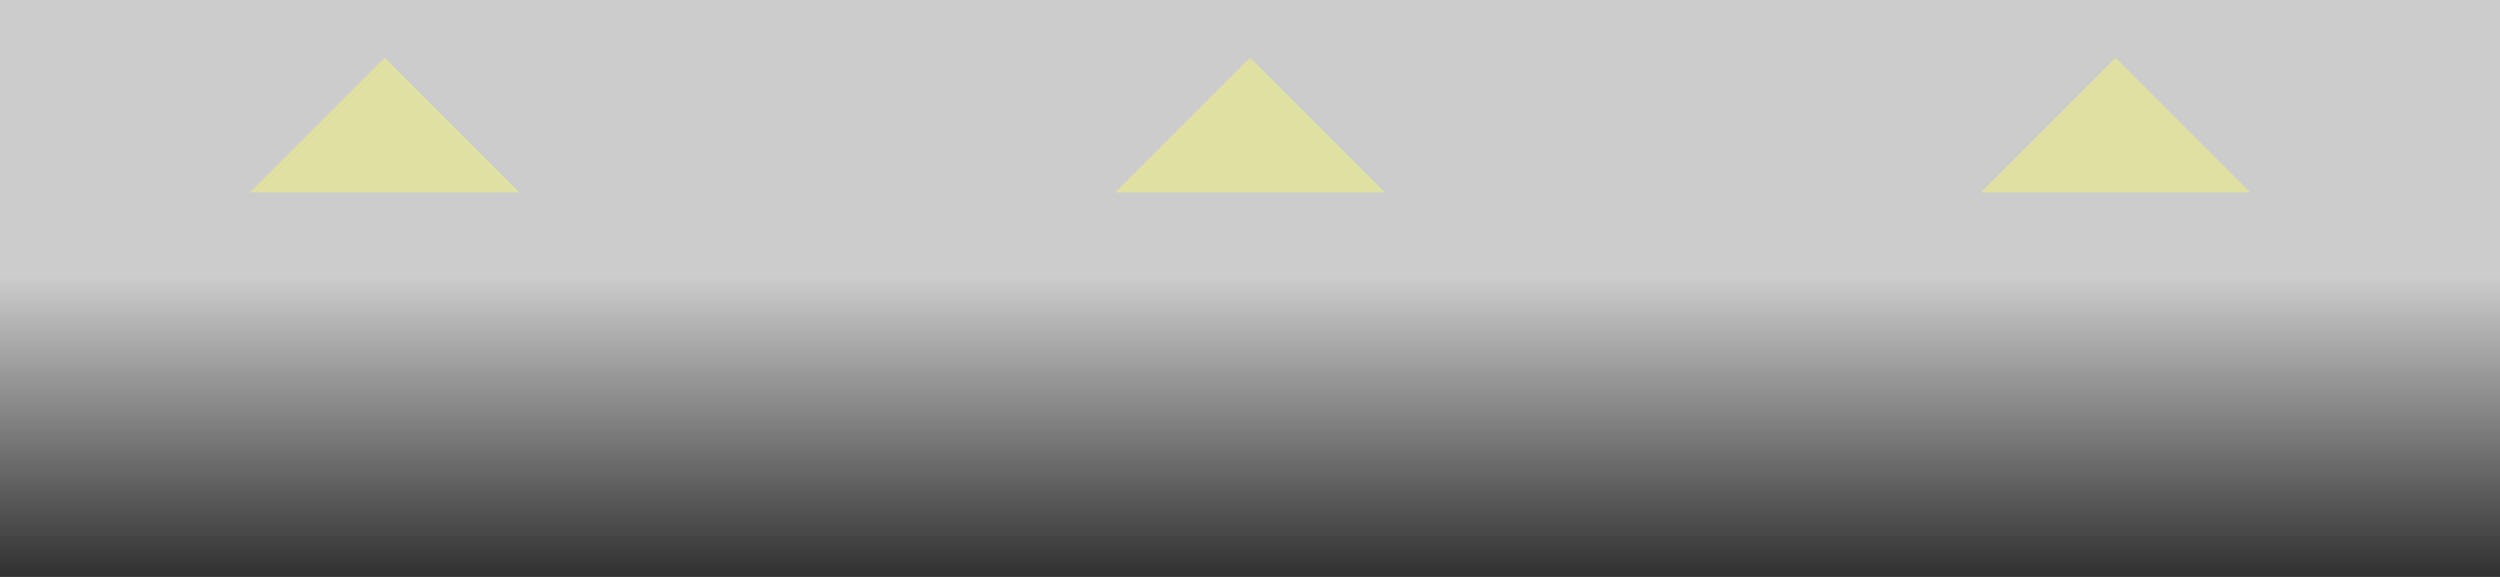 <?xml version="1.0" encoding="UTF-8" standalone="no"?>
<svg xmlns:ffdec="https://www.free-decompiler.com/flash" xmlns:xlink="http://www.w3.org/1999/xlink" ffdec:objectType="frame" height="30.0px" width="130.0px" xmlns="http://www.w3.org/2000/svg">
  <rect width="100%" height="100%" fill="#333333" stroke="none"/>
  <g transform="matrix(1.0, 0.0, 0.0, 1.0, 0.0, 0.0)">
    <use ffdec:characterId="730" height="30.0" transform="matrix(1.0, 0.0, 0.0, 1.0, 0.0, 0.0)" width="130.0" xlink:href="#shape0"/>
    <use ffdec:characterId="732" height="7.0" id="arrows" transform="matrix(1.0, 0.0, 0.0, 1.0, 13.0, 3.0)" width="104.0" xlink:href="#sprite0"/>
  </g>
  <defs>
    <g id="shape0" transform="matrix(1.0, 0.0, 0.0, 1.0, 0.0, 0.0)">
      <path d="M130.0 30.0 L0.0 30.0 0.0 0.0 130.0 0.0 130.0 30.0" fill="url(#gradient0)" fill-rule="evenodd" stroke="none"/>
    </g>
    <linearGradient gradientTransform="matrix(0.0, 0.018, -0.079, 0.0, 65.0, 15.0)" gradientUnits="userSpaceOnUse" id="gradient0" spreadMethod="pad" x1="-819.2" x2="819.2">
      <stop offset="0.0" stop-color="#cccccc"/>
      <stop offset="0.478" stop-color="#cccccc"/>
      <stop offset="1.0" stop-color="#cccccc" stop-opacity="0.0"/>
    </linearGradient>
    <g id="sprite0" transform="matrix(1.0, 0.0, 0.0, 1.0, 52.0, 3.5)">
      <use ffdec:characterId="731" height="7.0" transform="matrix(1.0, 0.0, 0.0, 1.0, -52.0, -3.5)" width="104.0" xlink:href="#shape1"/>
    </g>
    <g id="shape1" transform="matrix(1.0, 0.0, 0.0, 1.0, 52.0, 3.5)">
      <path d="M38.0 3.5 L45.0 -3.5 52.0 3.5 38.0 3.5 M7.0 3.5 L-7.0 3.5 0.0 -3.5 7.0 3.5 M-52.0 3.5 L-45.0 -3.5 -38.0 3.5 -52.0 3.5" fill="#ffff66" fill-opacity="0.4" fill-rule="evenodd" stroke="none"/>
    </g>
  </defs>
</svg>
